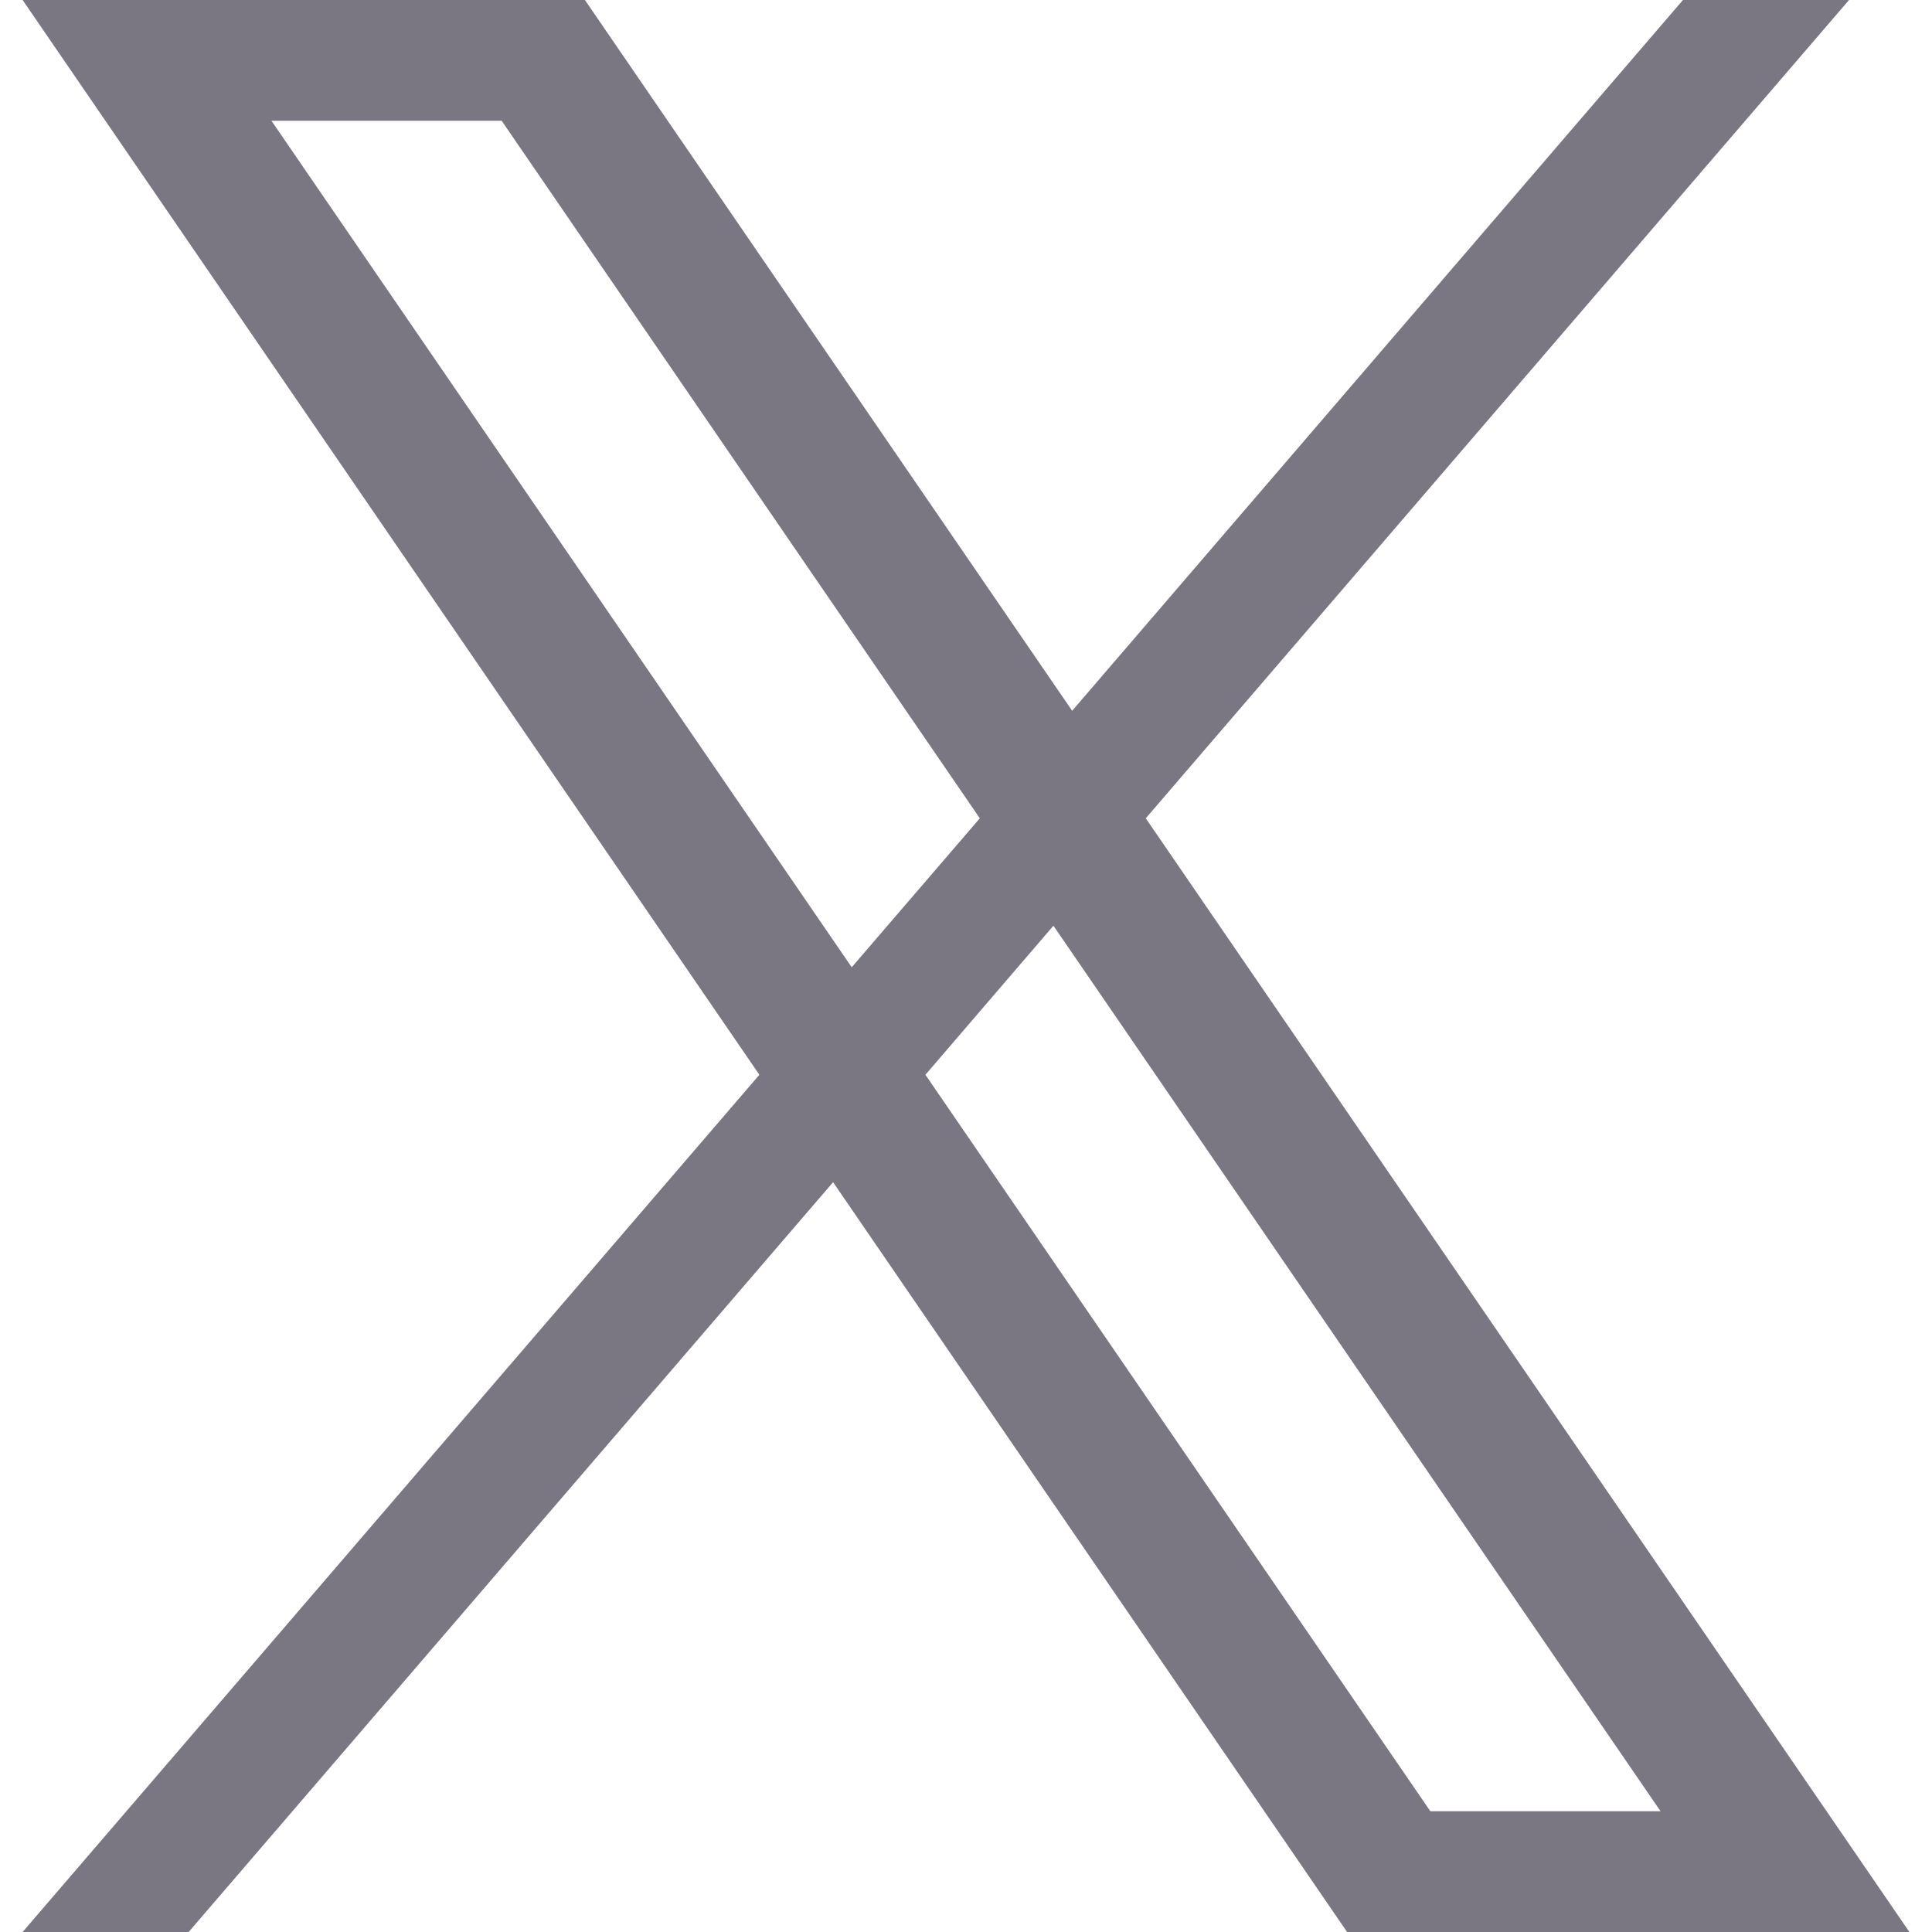 <svg xmlns="http://www.w3.org/2000/svg" width="20" height="20" viewBox="0 0 20 20" fill="none">
  <path fill-rule="evenodd" clip-rule="evenodd" d="M17.422 0H19.141L11.861 8.471L19.766 20H13.945L8.624 12.238L1.953 20H0.234L7.861 11.126L0.234 0H6.055L11.099 7.358L17.422 0ZM14.807 18.75H17.19L10.905 9.583L9.58 11.126L14.807 18.75ZM8.817 10.013L2.81 1.25H5.193L10.143 8.471L8.817 10.013Z" fill="#7B7782"/>
</svg>

